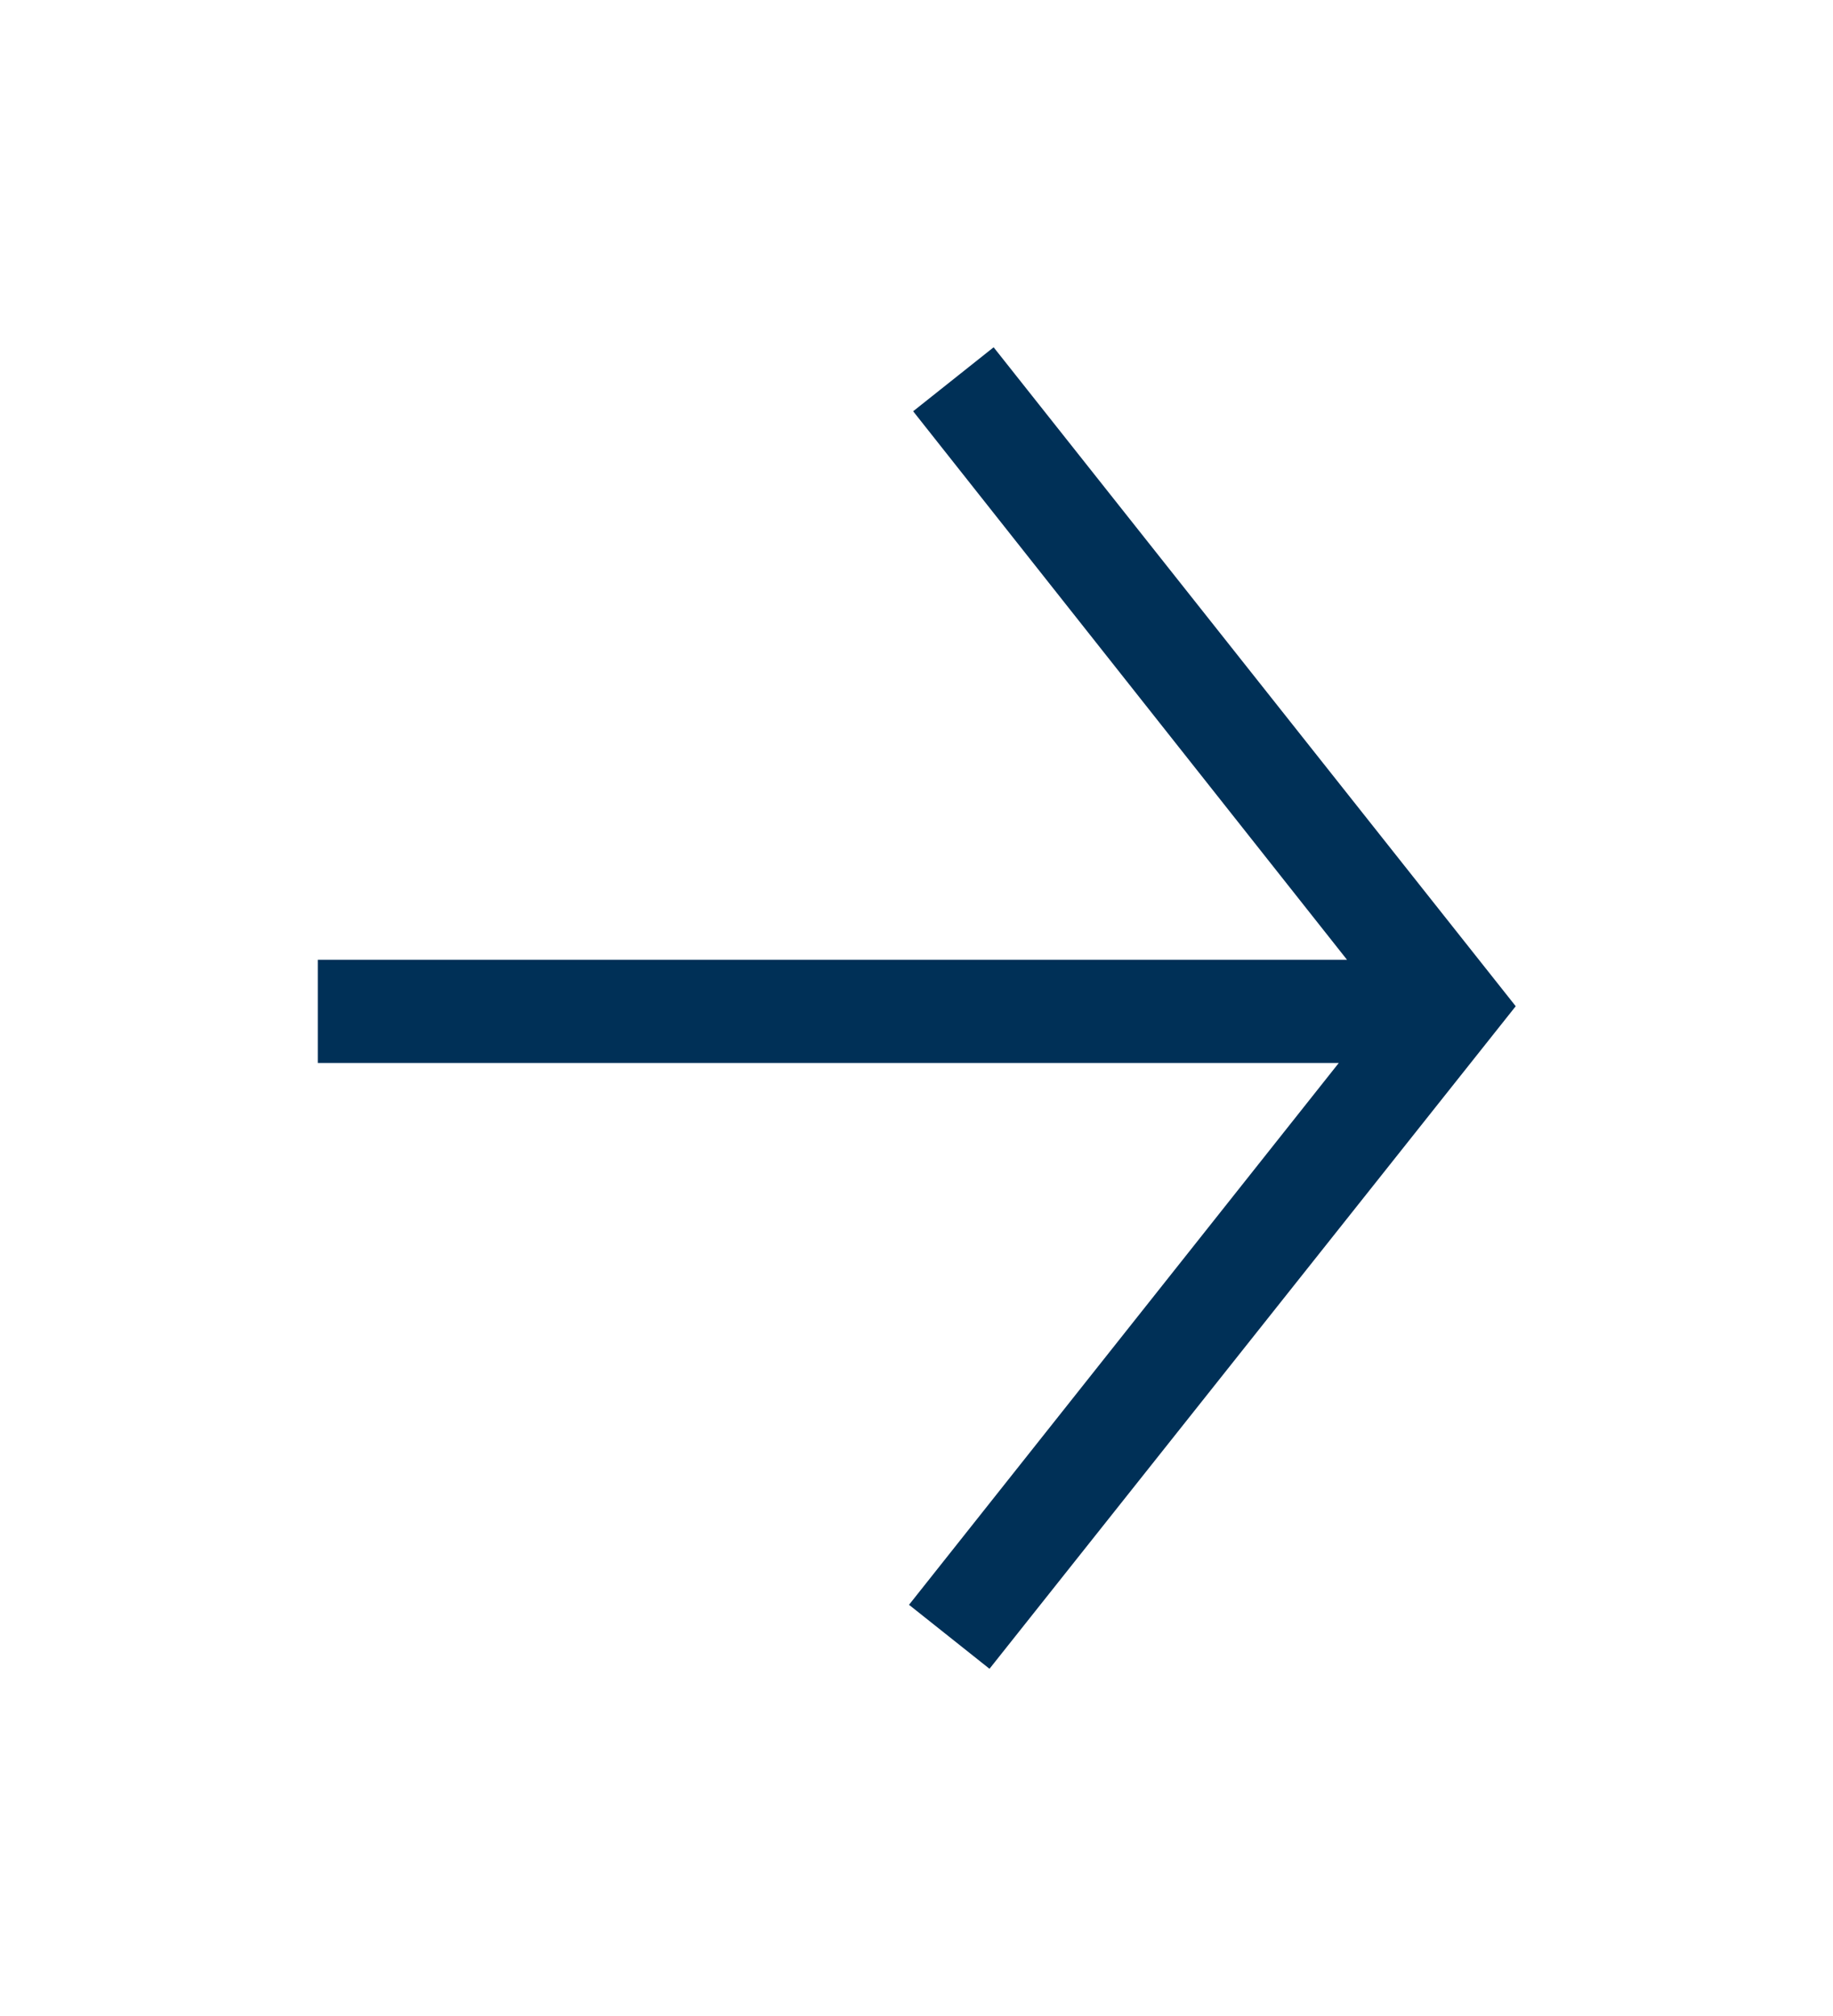<svg xmlns="http://www.w3.org/2000/svg" viewBox="0 0 35.53 39.07"><defs><style>.cls-1{fill:#003057;}</style></defs><g id="Layer_1" data-name="Layer 1"><polygon class="cls-1" points="19.26 6.73 17.7 7.97 26.11 18.6 6.16 18.6 6.16 20.6 25.95 20.6 17.62 31.1 19.18 32.34 29.38 19.5 19.26 6.73"/></g></svg>